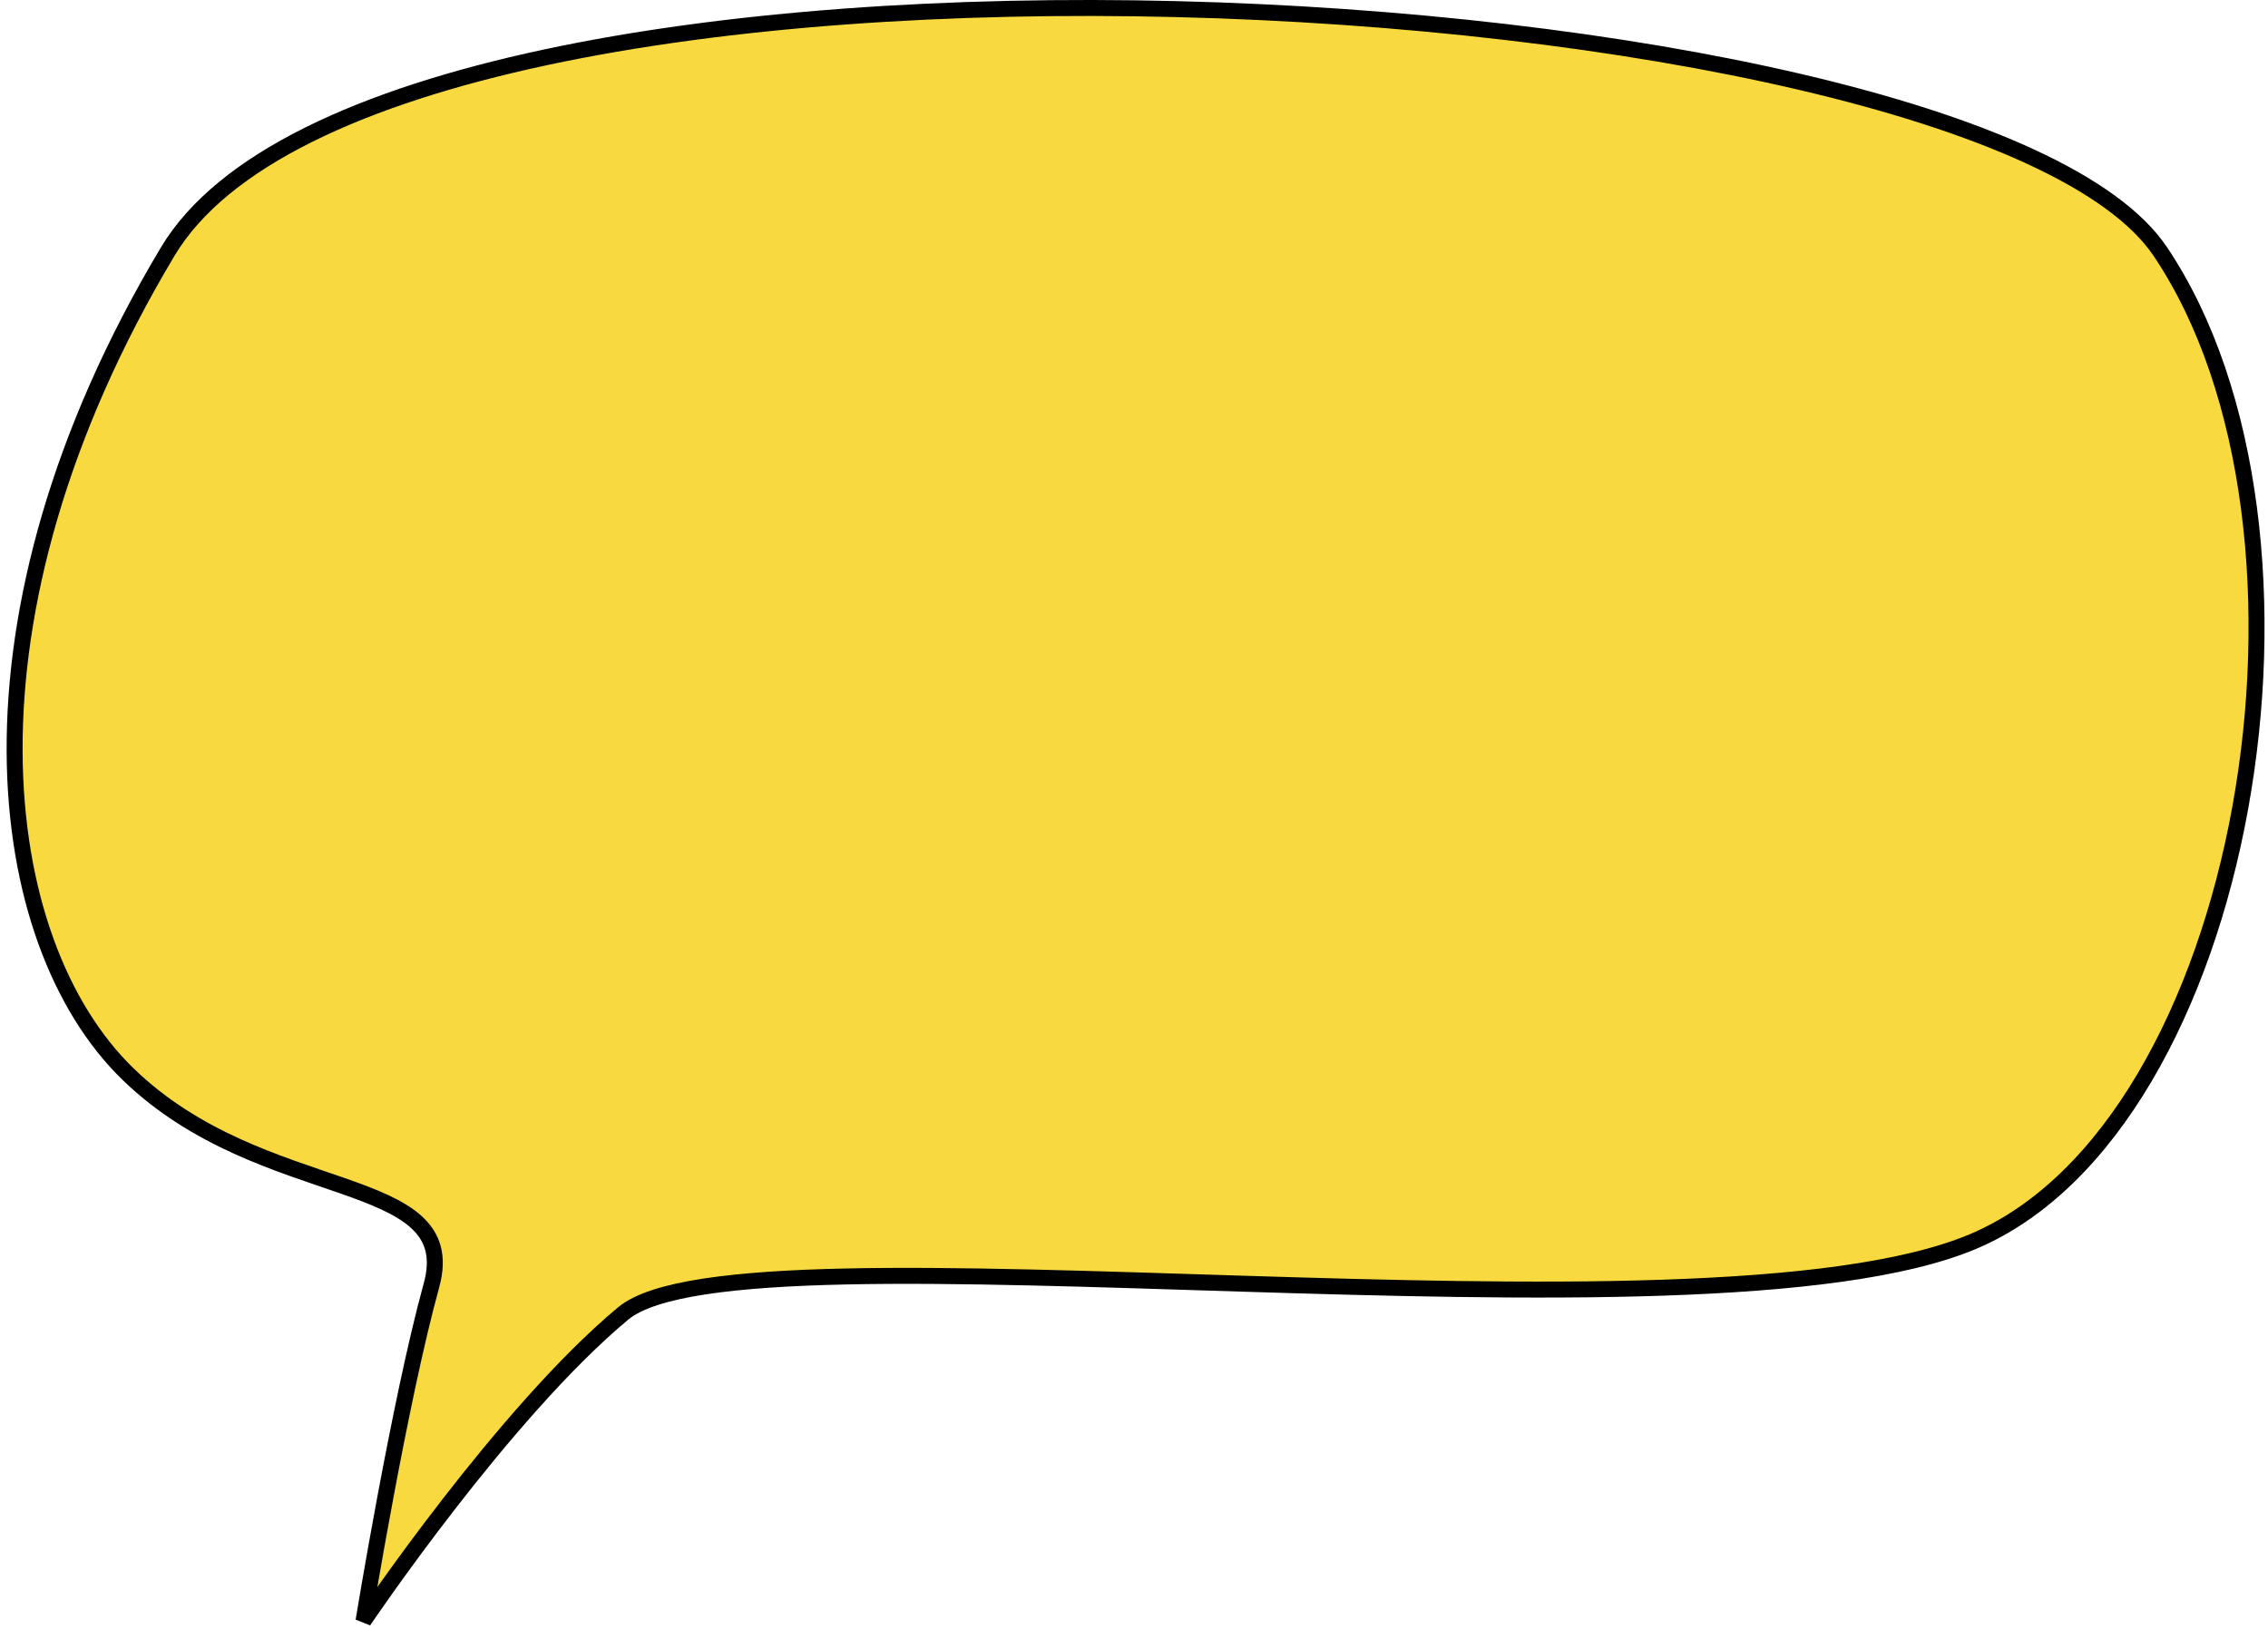 <svg width="284" height="204" viewBox="0 0 284 204" fill="none" xmlns="http://www.w3.org/2000/svg">
<path d="M270.522 31.514C247.022 -3.486 48.5 -14.486 21 31.514C-6.5 77.514 -0.958 118.028 16.021 134.514C33 151 58.021 146.514 54.021 161.014C50.021 175.514 45.521 203.014 45.521 203.014C45.521 203.014 63.021 177.014 78.021 164.514C93.021 152.014 212.521 170.014 247.021 155.514C281.521 141.014 294.021 66.514 270.522 31.514Z" fill="#F8DA40" stroke="black" stroke-width="2"/>
</svg>
